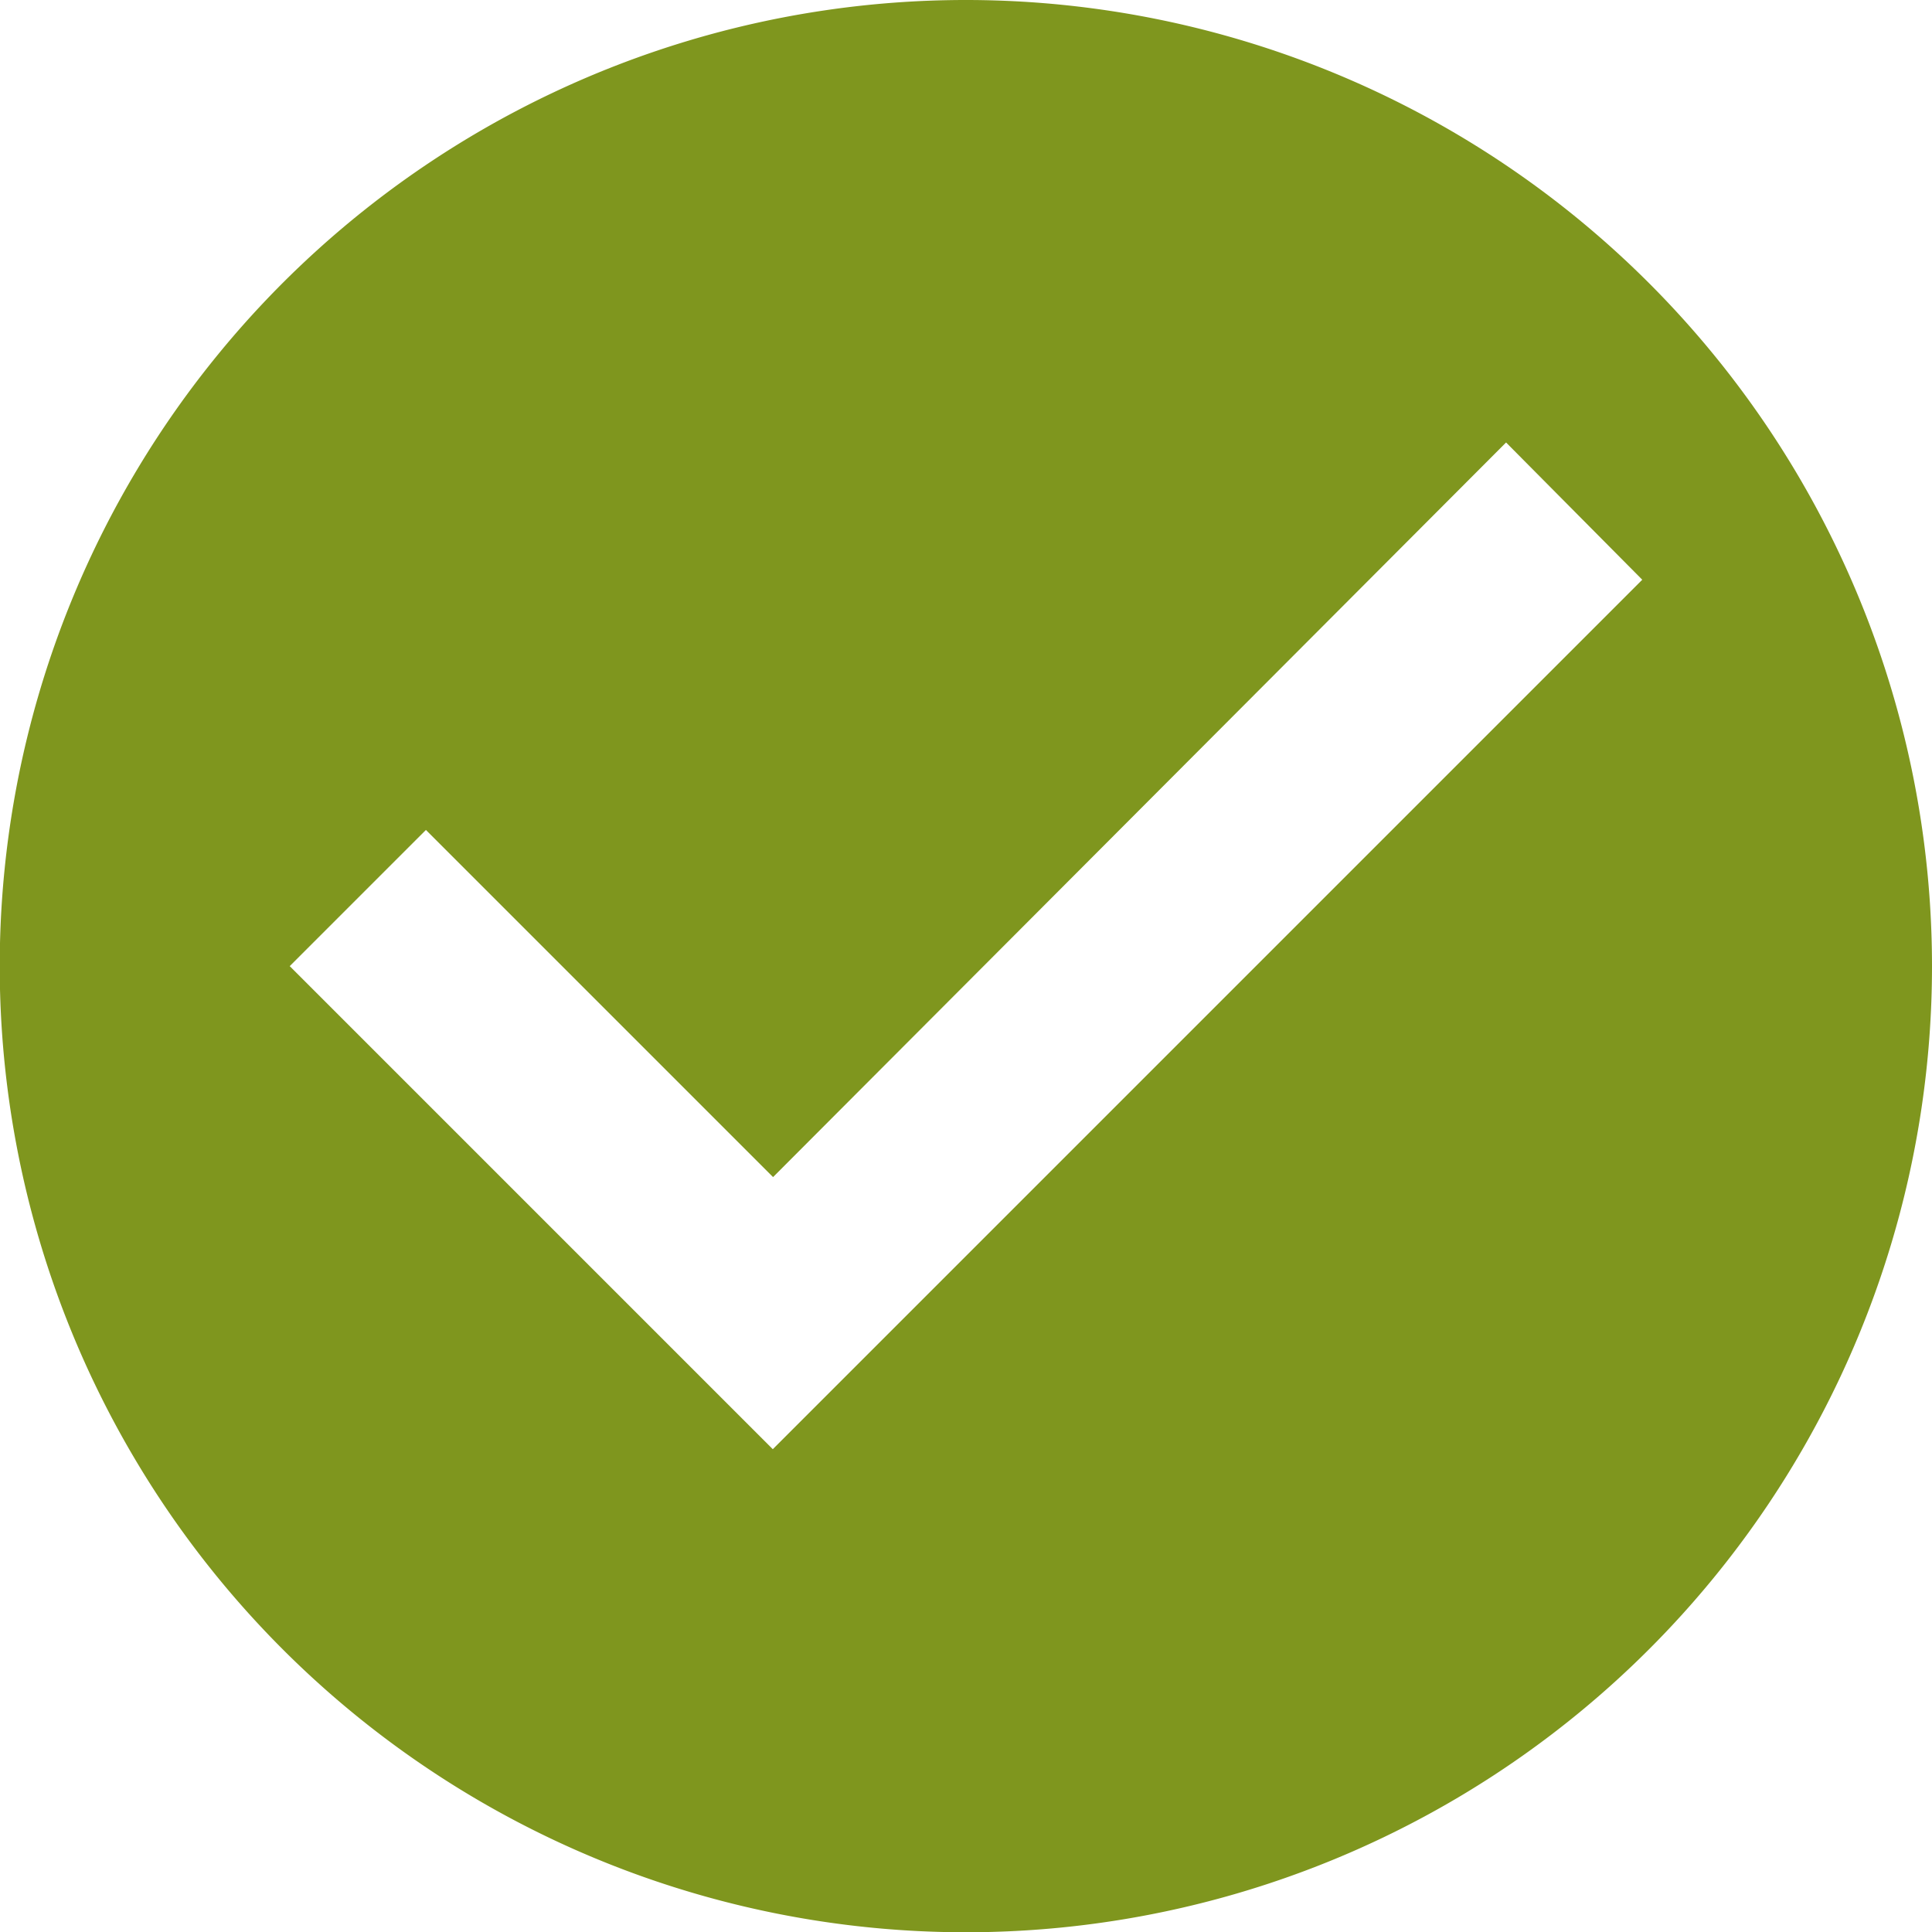 <svg xmlns="http://www.w3.org/2000/svg" width="7.235" height="7.235" viewBox="0 0 7.235 7.235"><defs><style>.a{fill:#7f961e;}</style></defs><path class="a" d="M5.618,2A3.618,3.618,0,1,0,9.235,5.618,3.619,3.619,0,0,0,5.618,2ZM4.894,7.427,3.085,5.618l.51-.51,1.3,1.3L7.64,3.657l.51.514Z" transform="translate(-2 -2)"/></svg>